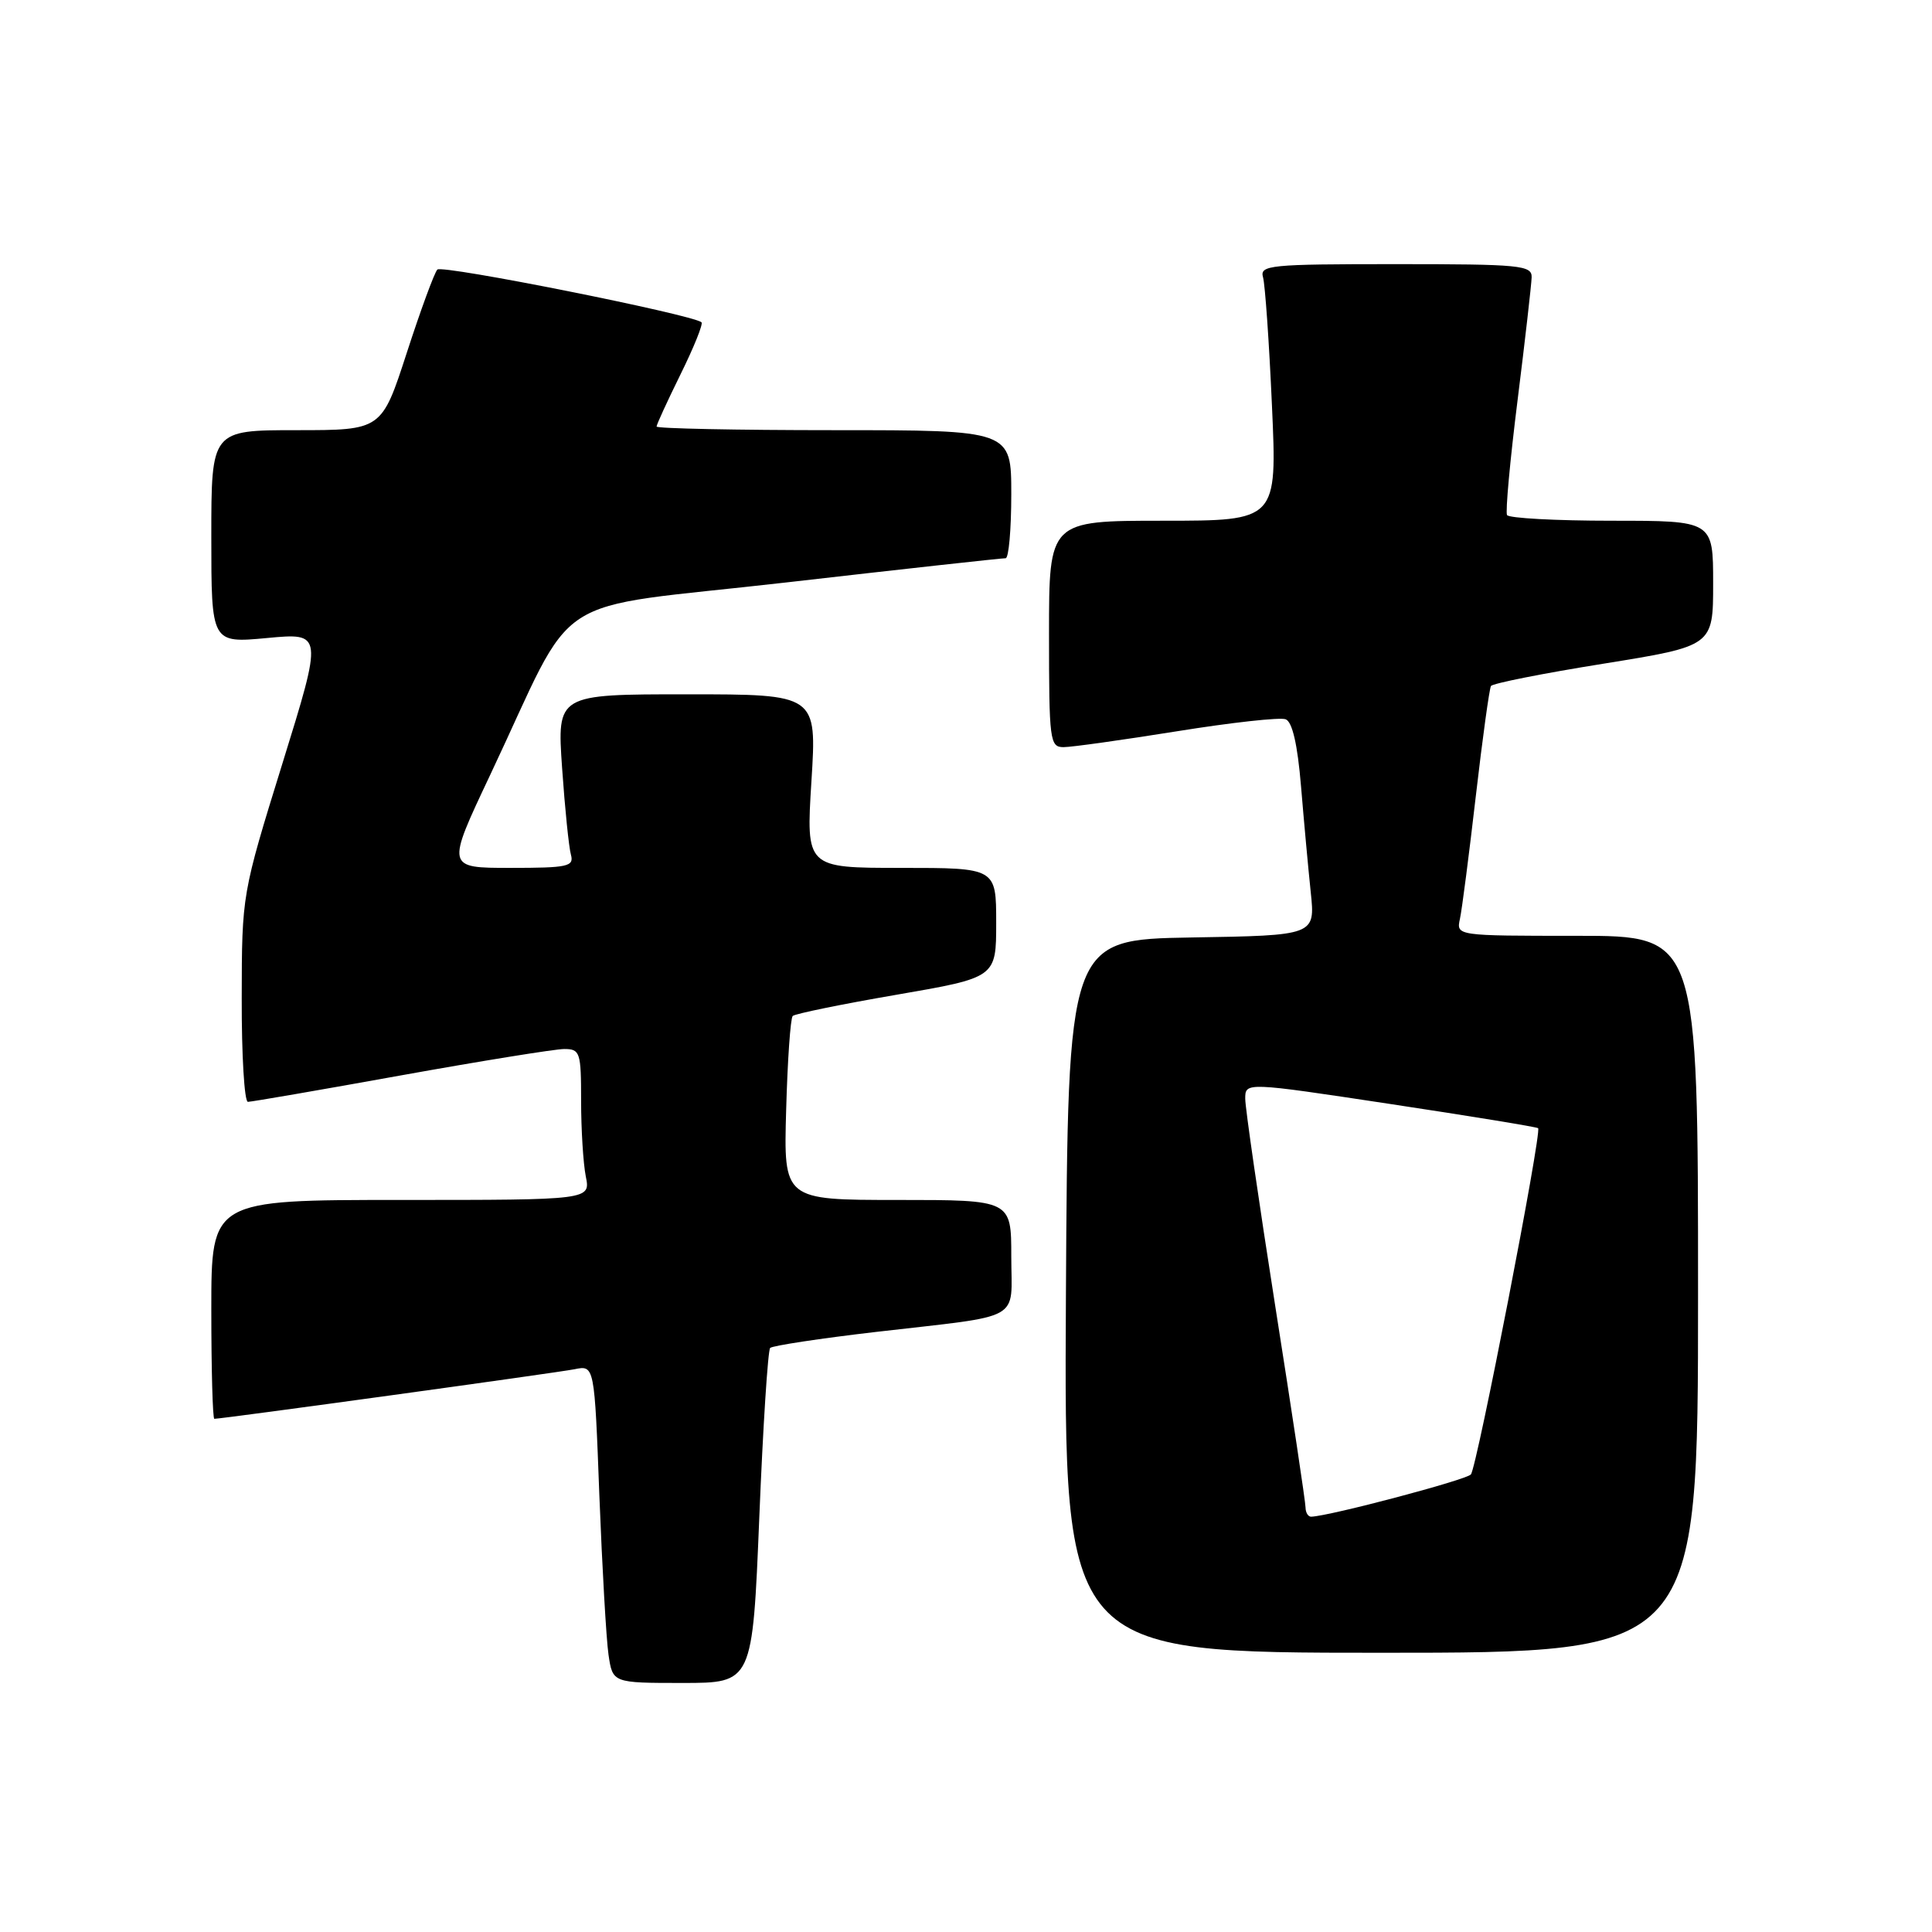 <?xml version="1.0" encoding="UTF-8" standalone="no"?>
<!DOCTYPE svg PUBLIC "-//W3C//DTD SVG 1.1//EN" "http://www.w3.org/Graphics/SVG/1.1/DTD/svg11.dtd" >
<svg xmlns="http://www.w3.org/2000/svg" xmlns:xlink="http://www.w3.org/1999/xlink" version="1.1" viewBox="0 0 256 256">
 <g >
 <path fill="currentColor"
d=" M 100.61 201.08 C 101.10 189.03 101.75 178.92 102.05 178.61 C 102.36 178.31 108.66 177.35 116.05 176.49 C 135.88 174.19 134.00 175.24 134.00 166.48 C 134.00 159.00 134.00 159.00 118.92 159.00 C 103.83 159.00 103.83 159.00 104.17 147.08 C 104.35 140.52 104.74 134.92 105.04 134.62 C 105.34 134.33 111.52 133.06 118.79 131.81 C 132.00 129.53 132.00 129.53 132.00 122.27 C 132.00 115.00 132.00 115.00 119.40 115.00 C 106.80 115.00 106.80 115.00 107.52 103.50 C 108.24 92.00 108.24 92.00 91.03 92.00 C 73.81 92.00 73.81 92.00 74.48 101.75 C 74.85 107.11 75.38 112.29 75.65 113.25 C 76.08 114.82 75.25 115.00 67.63 115.00 C 59.13 115.00 59.13 115.00 64.92 102.75 C 76.78 77.67 71.85 80.88 104.16 77.18 C 119.75 75.39 132.84 73.95 133.25 73.97 C 133.66 73.98 134.00 70.17 134.00 65.50 C 134.00 57.00 134.00 57.00 110.50 57.00 C 97.57 57.00 87.00 56.78 87.00 56.52 C 87.00 56.25 88.44 53.12 90.20 49.55 C 91.96 45.98 93.20 42.90 92.95 42.70 C 91.65 41.66 58.56 35.05 57.95 35.72 C 57.55 36.15 55.73 41.11 53.90 46.75 C 50.57 57.00 50.57 57.00 39.29 57.00 C 28.00 57.00 28.00 57.00 28.00 71.12 C 28.00 85.23 28.00 85.23 35.39 84.54 C 42.79 83.85 42.79 83.85 37.42 101.17 C 32.05 118.50 32.05 118.50 32.03 132.25 C 32.01 139.81 32.38 146.00 32.85 146.00 C 33.31 146.00 42.42 144.43 53.10 142.50 C 63.77 140.58 73.51 139.01 74.75 139.00 C 76.87 139.00 77.00 139.41 77.00 145.88 C 77.00 149.66 77.28 154.16 77.62 155.88 C 78.25 159.00 78.25 159.00 53.12 159.00 C 28.00 159.00 28.00 159.00 28.00 173.50 C 28.00 181.47 28.18 188.00 28.40 188.00 C 29.48 188.00 73.84 181.89 76.13 181.43 C 78.77 180.89 78.77 180.89 79.42 198.20 C 79.79 207.71 80.33 217.19 80.63 219.25 C 81.18 223.00 81.18 223.00 90.45 223.00 C 99.71 223.00 99.71 223.00 100.61 201.08 Z  M 225.00 171.50 C 225.00 124.00 225.00 124.00 208.98 124.00 C 192.96 124.00 192.96 124.00 193.45 121.75 C 193.72 120.51 194.66 113.21 195.55 105.51 C 196.44 97.82 197.35 91.25 197.56 90.90 C 197.78 90.55 204.49 89.22 212.48 87.94 C 227.00 85.60 227.00 85.60 227.00 77.30 C 227.00 69.00 227.00 69.00 213.56 69.00 C 206.17 69.00 199.93 68.66 199.69 68.25 C 199.46 67.84 200.09 60.98 201.09 53.00 C 202.09 45.02 202.92 37.71 202.95 36.75 C 203.00 35.15 201.49 35.00 184.93 35.00 C 168.20 35.00 166.90 35.13 167.36 36.75 C 167.63 37.71 168.17 45.36 168.54 53.75 C 169.23 69.00 169.23 69.00 154.11 69.00 C 139.00 69.00 139.00 69.00 139.00 84.00 C 139.00 98.17 139.11 99.00 140.93 99.00 C 142.00 99.00 148.75 98.05 155.94 96.90 C 163.14 95.74 169.62 95.02 170.36 95.31 C 171.24 95.65 171.93 98.64 172.39 104.16 C 172.77 108.75 173.35 115.08 173.68 118.22 C 174.28 123.95 174.28 123.95 157.89 124.22 C 141.50 124.50 141.50 124.50 141.24 171.75 C 140.98 219.00 140.98 219.00 182.99 219.00 C 225.00 219.00 225.00 219.00 225.00 171.50 Z  M 172.99 199.75 C 172.99 199.06 171.19 187.09 168.99 173.15 C 166.80 159.21 165.00 146.81 165.00 145.59 C 165.00 143.38 165.00 143.38 184.25 146.29 C 194.84 147.89 203.64 149.33 203.81 149.49 C 204.33 149.98 195.70 194.44 194.90 195.37 C 194.28 196.10 176.22 200.88 173.75 200.97 C 173.34 200.99 173.00 200.44 172.99 199.75 Z "/>
</g>
</svg>